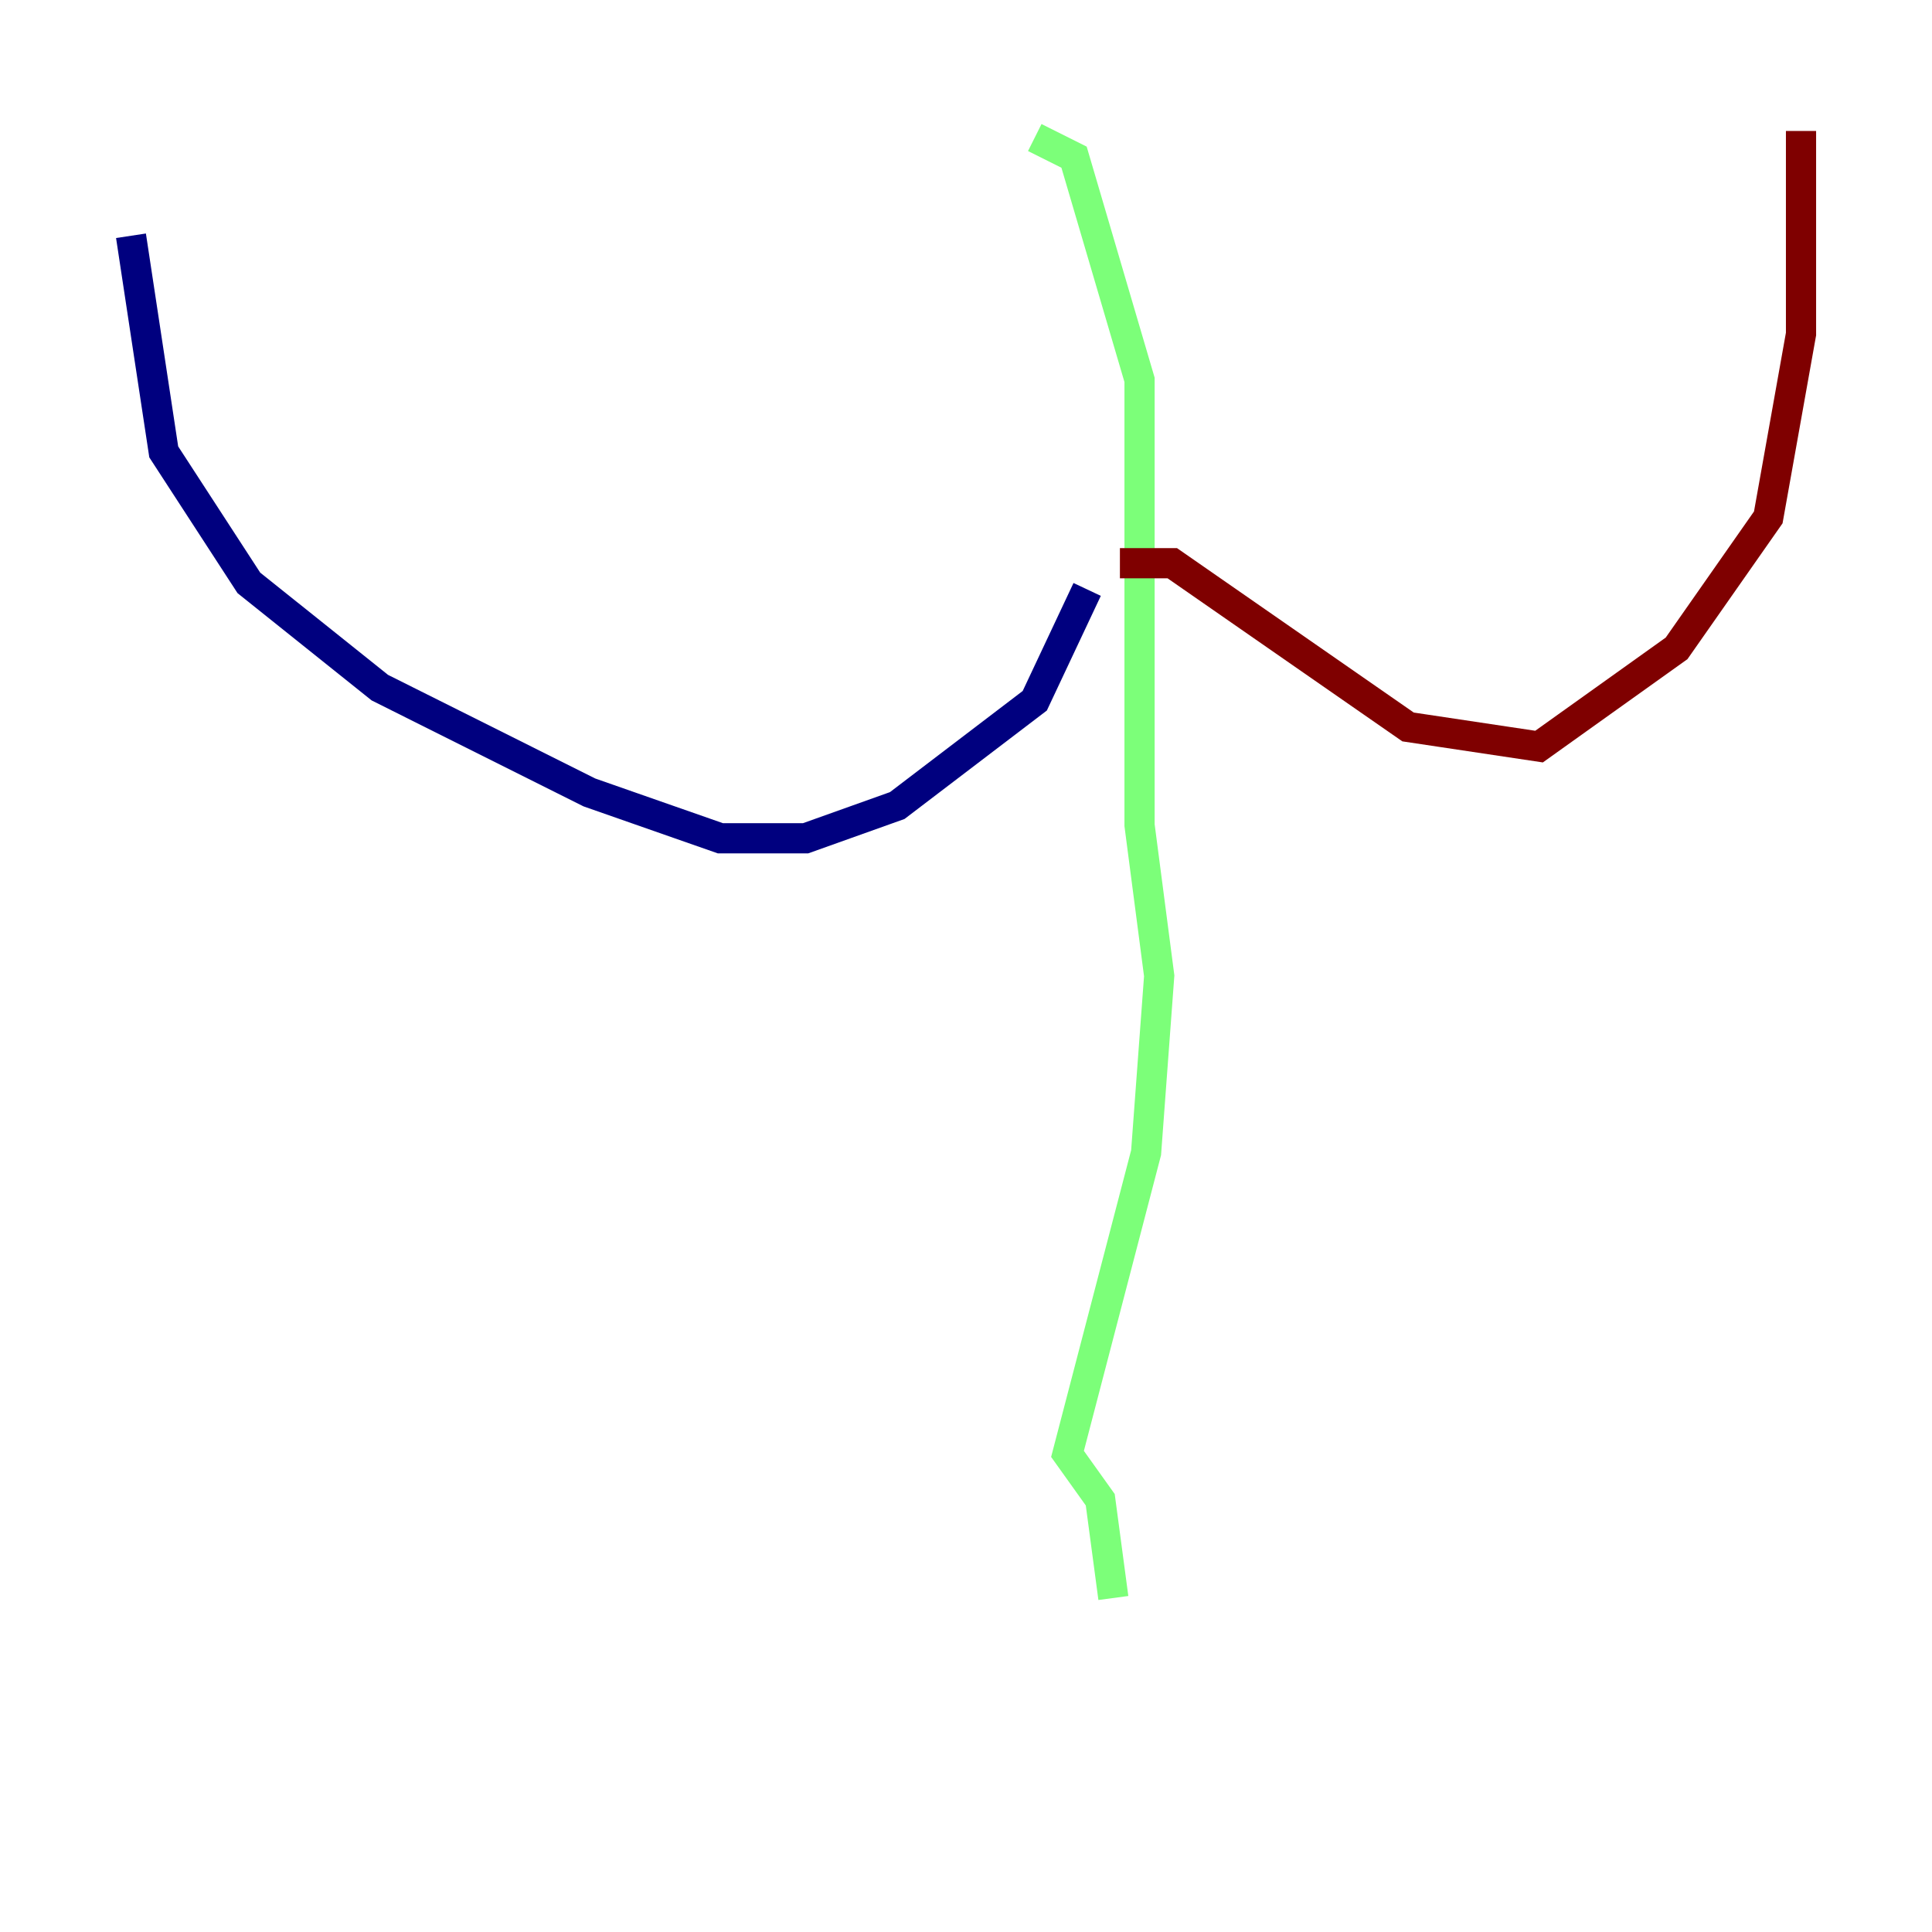 <?xml version="1.0" encoding="utf-8" ?>
<svg baseProfile="tiny" height="128" version="1.2" viewBox="0,0,128,128" width="128" xmlns="http://www.w3.org/2000/svg" xmlns:ev="http://www.w3.org/2001/xml-events" xmlns:xlink="http://www.w3.org/1999/xlink"><defs /><polyline fill="none" points="8.678,15.62 10.848,29.939 16.488,38.617 25.166,45.559 39.051,52.502 47.729,55.539 53.37,55.539 59.444,53.37 68.556,46.427 72.027,39.051" stroke="#00007f" stroke-width="2" /><polyline fill="none" points="68.556,9.112 71.159,10.414 75.498,25.166 75.498,54.671 76.8,64.651 75.932,76.366 70.725,96.325 72.895,99.363 73.763,105.871" stroke="#7cff79" stroke-width="2" /><polyline fill="none" points="74.197,37.315 77.668,37.315 93.288,48.163 101.966,49.464 111.078,42.956 117.153,34.278 119.322,22.129 119.322,8.678" stroke="#7f0000" stroke-width="2" /></svg>